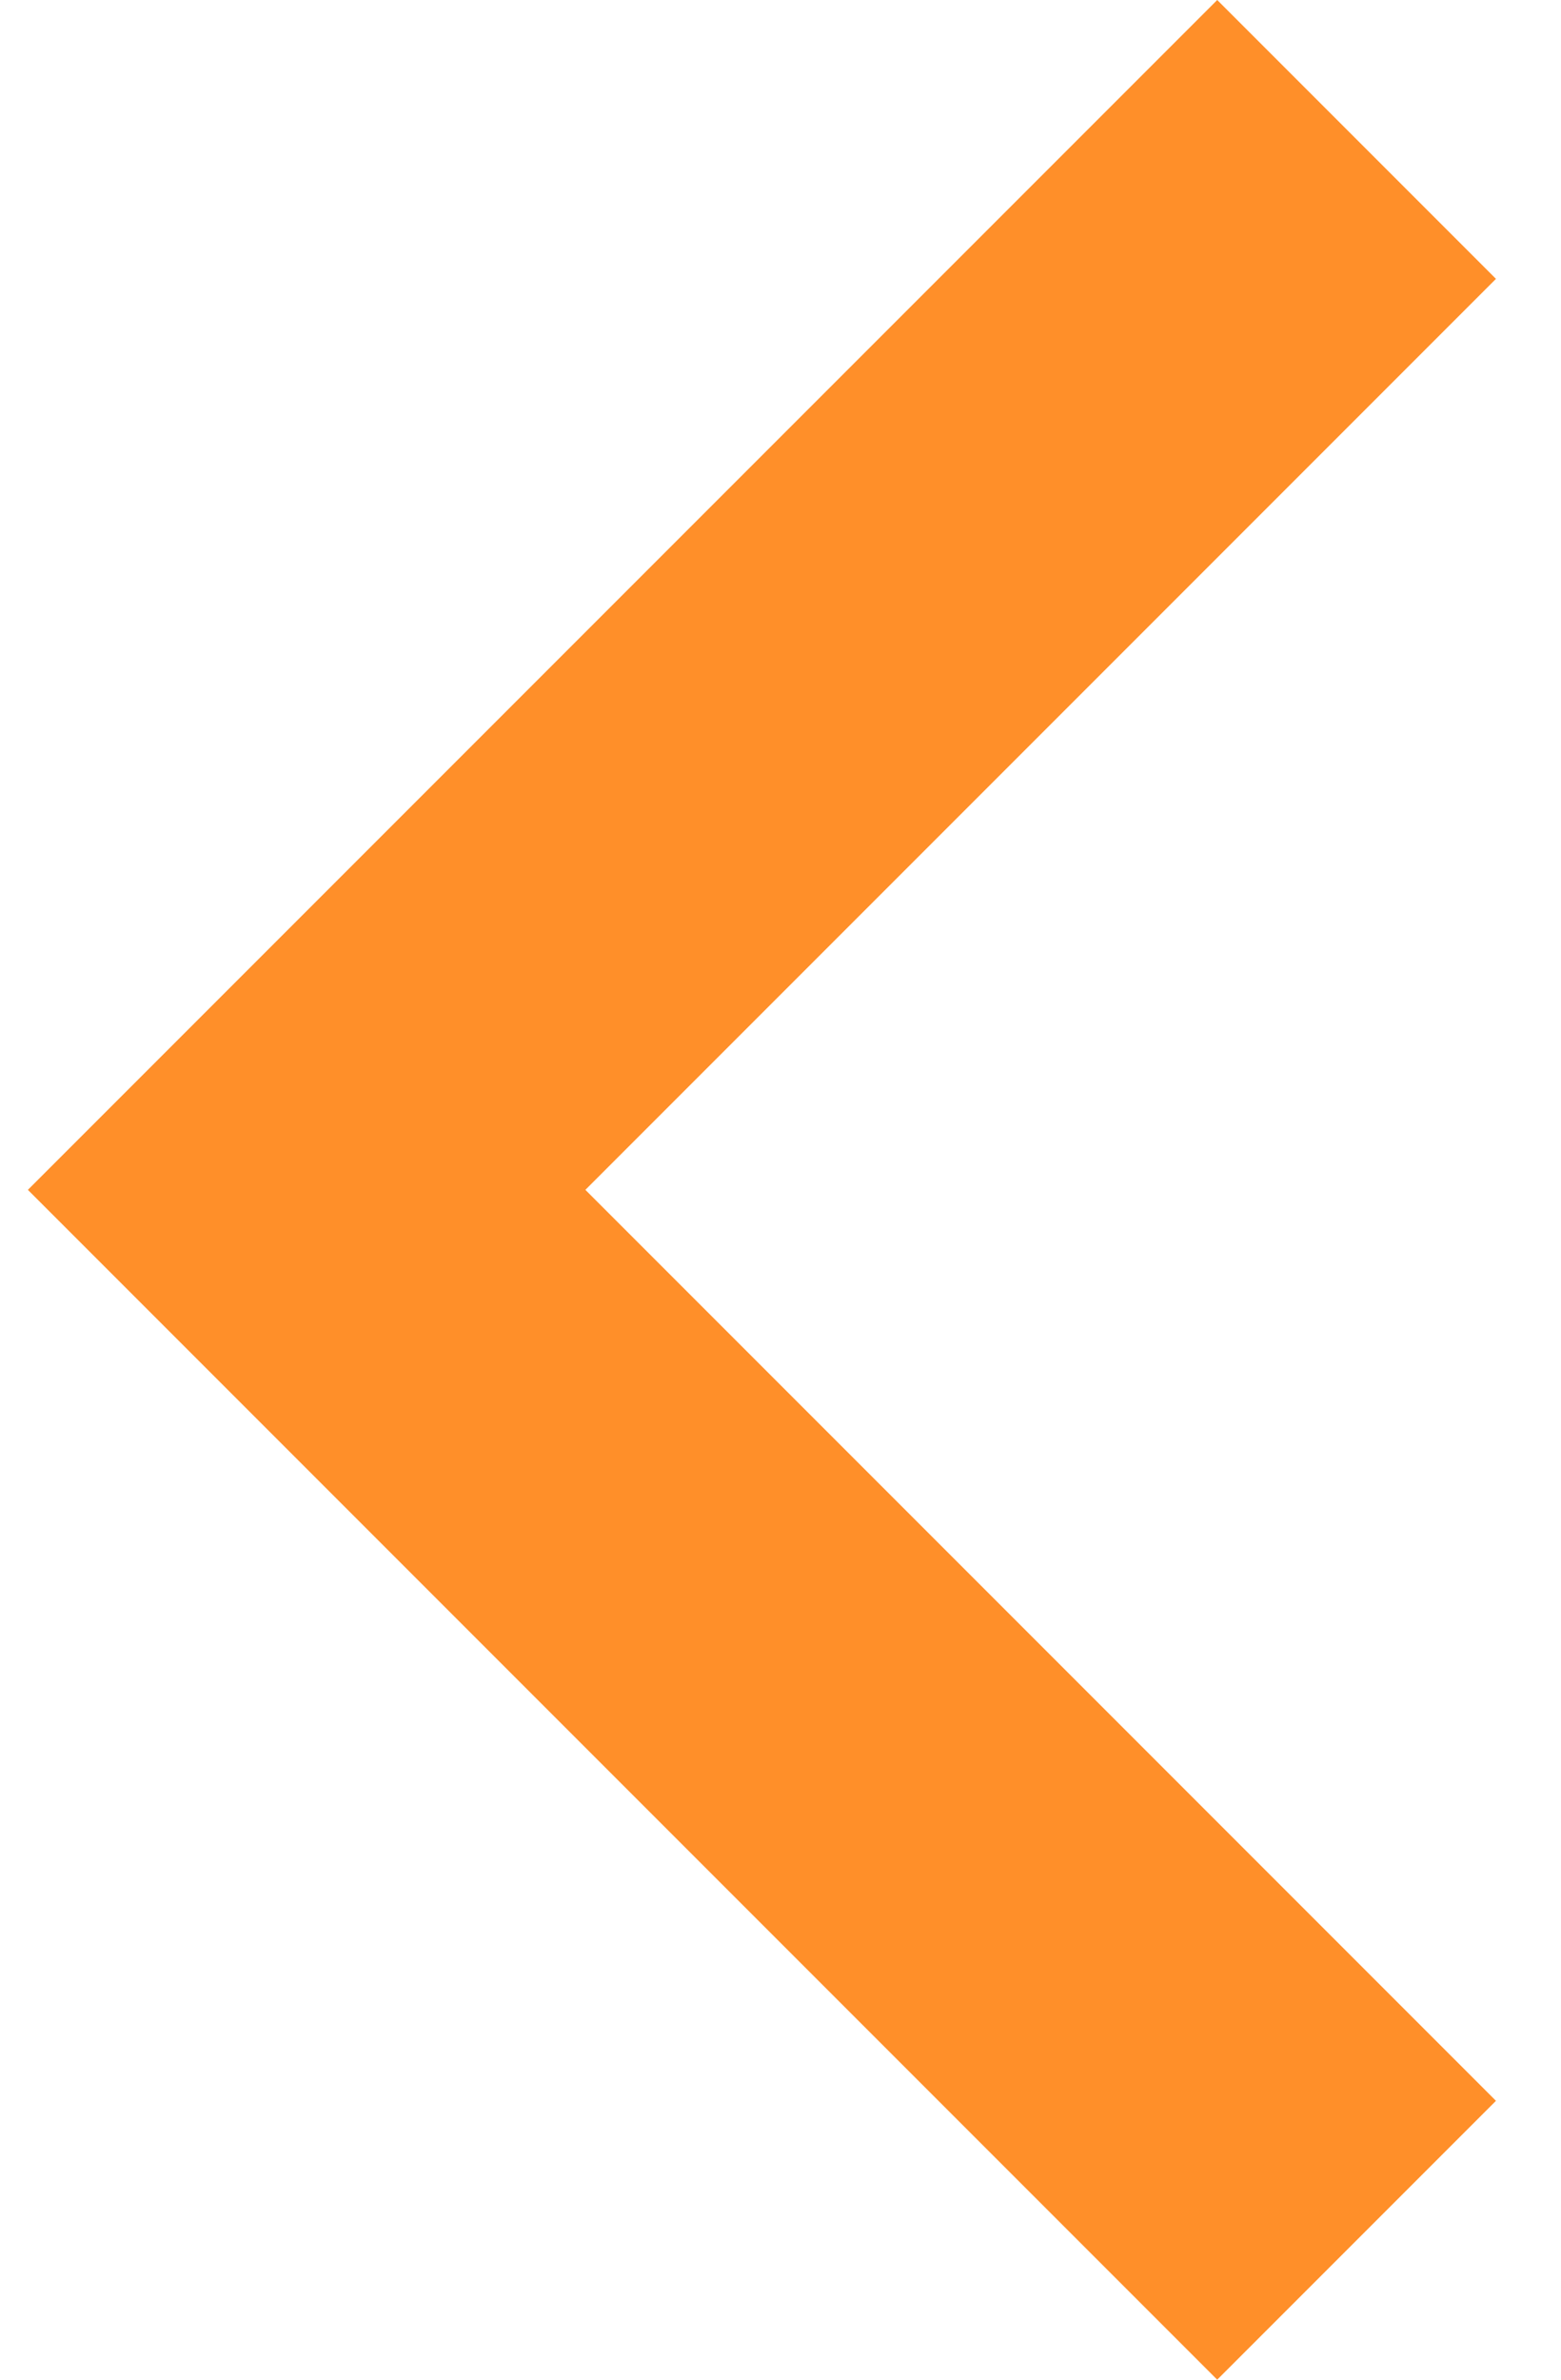 <svg width="21" height="32" viewBox="0 0 21 32" fill="none" xmlns="http://www.w3.org/2000/svg">
<path d="M20.125 3.75L7.875 16L20.125 28.25L16.375 32L0.375 16L16.375 0L20.125 3.75Z" fill="#FF8F29"/>
</svg>
